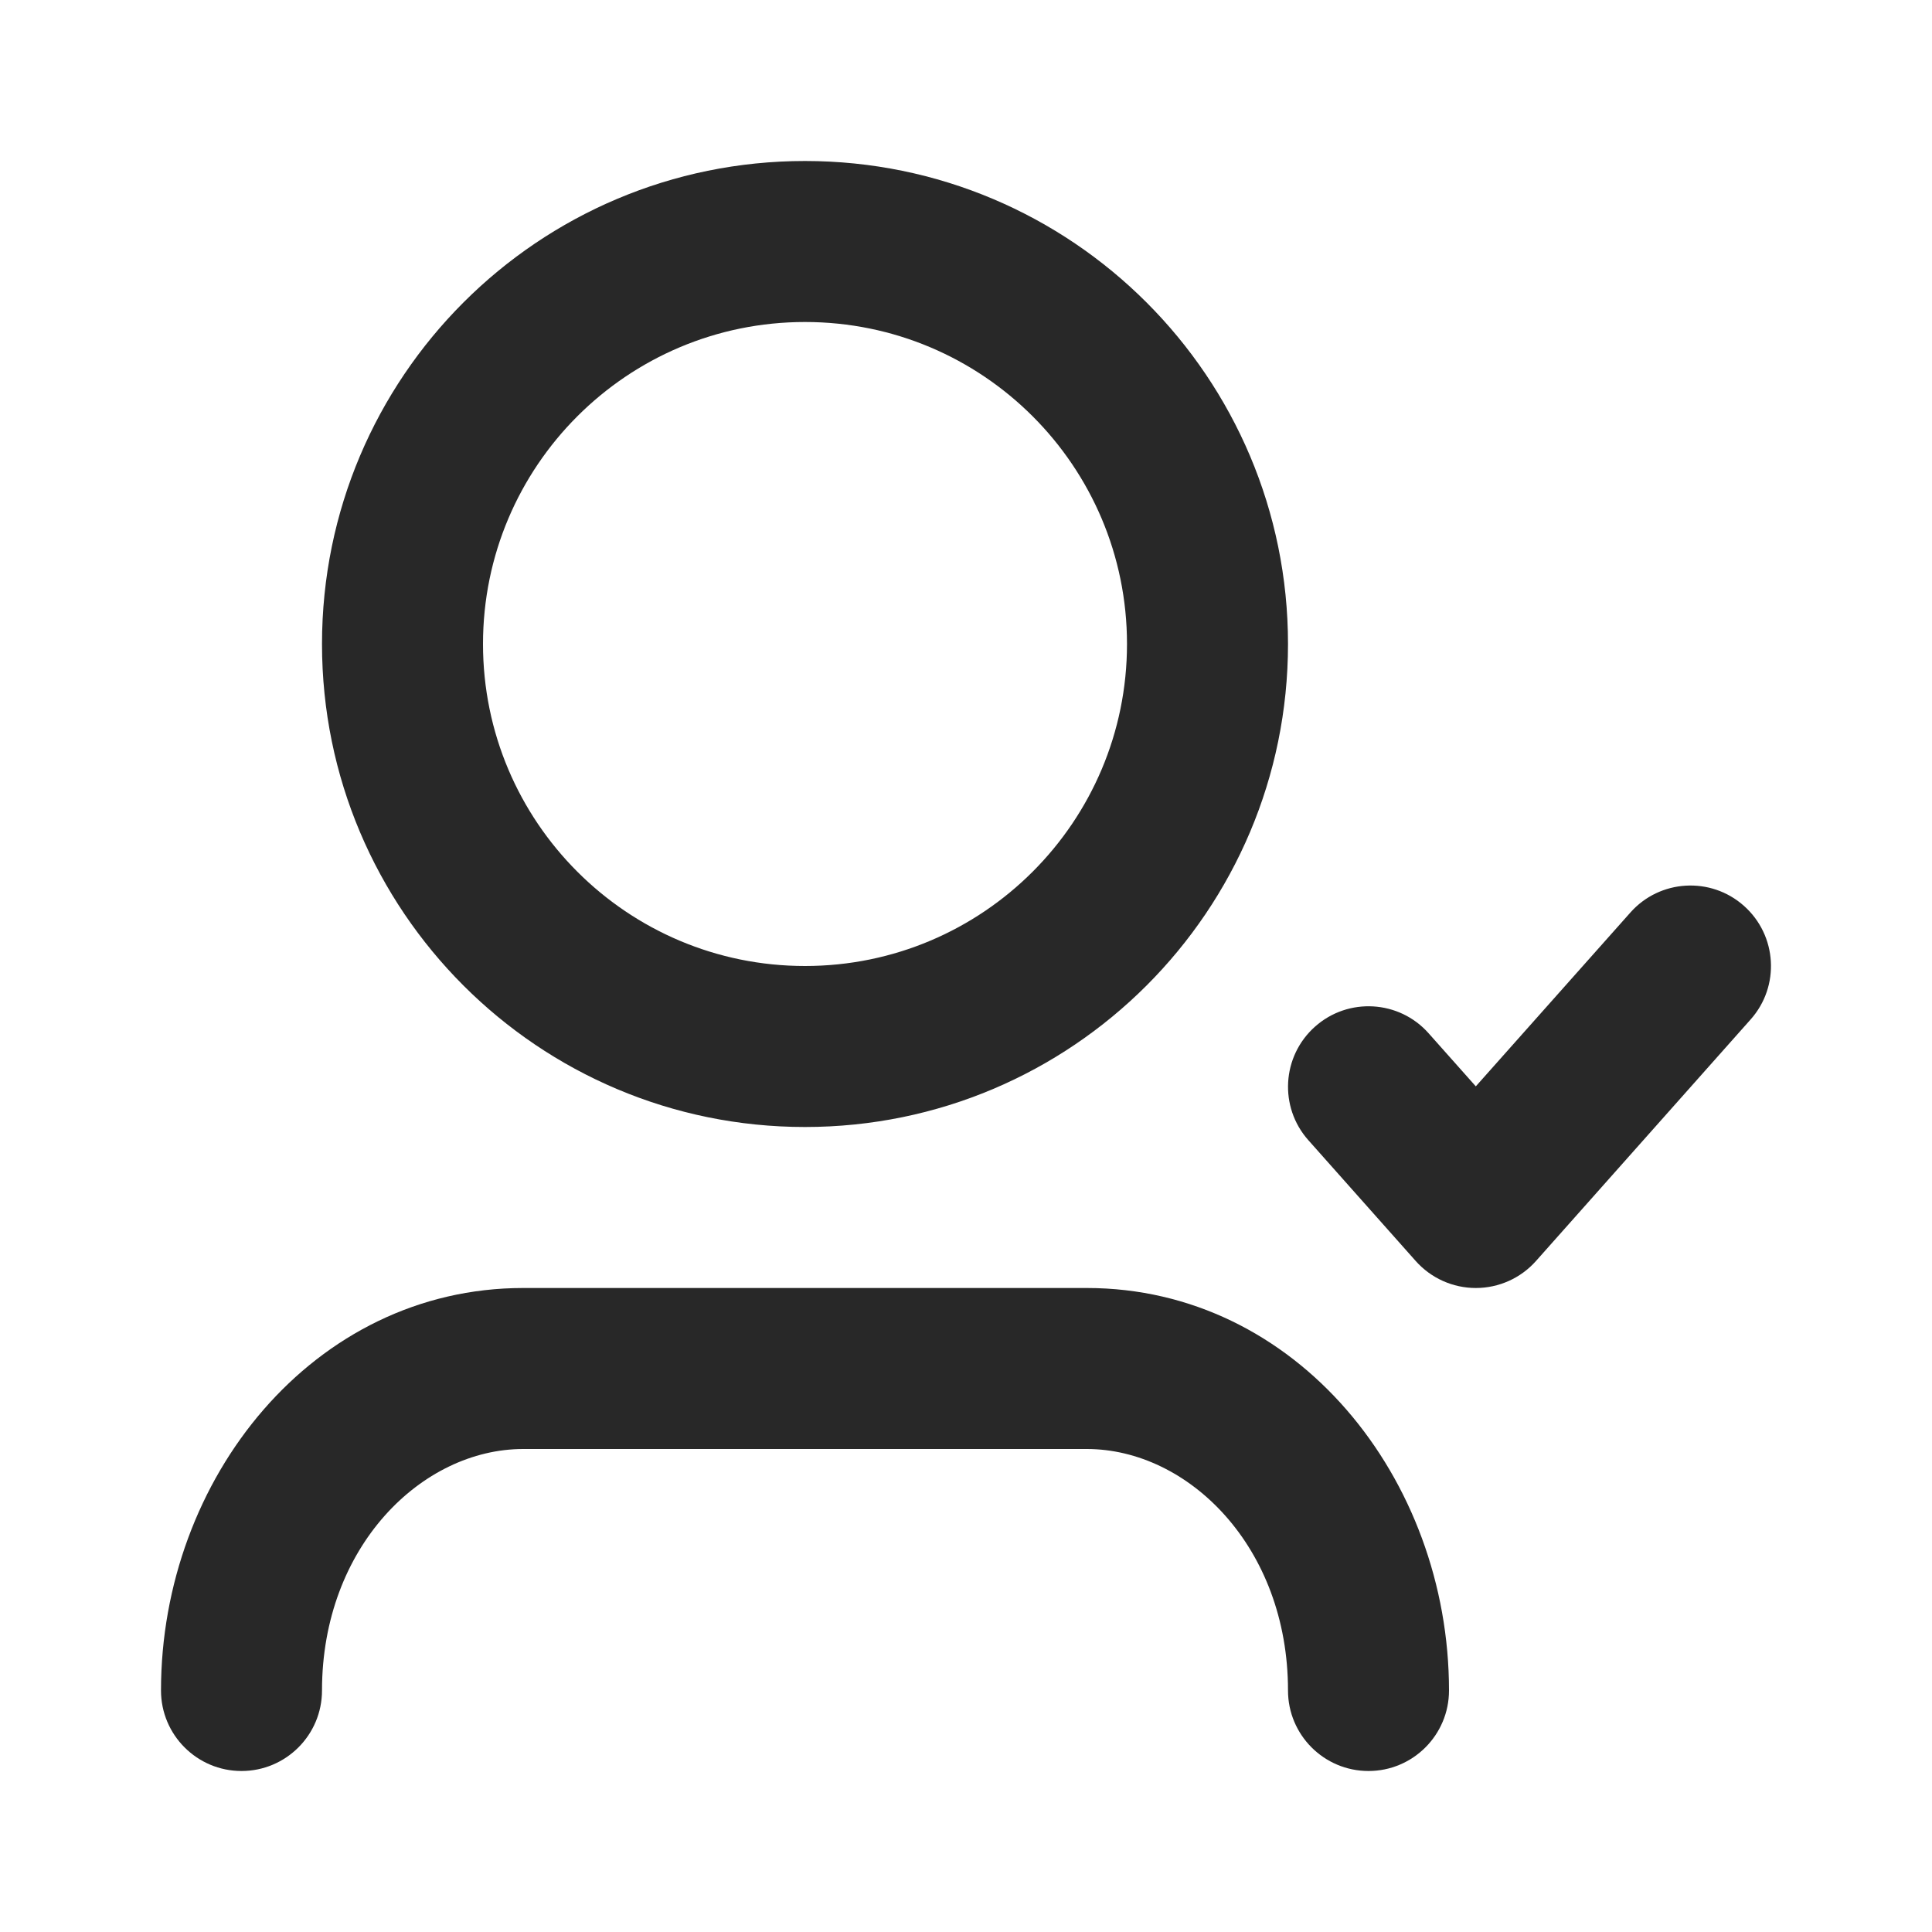 <svg width="24" height="24" viewBox="0 0 24 24" fill="none" xmlns="http://www.w3.org/2000/svg">
<path fill-rule="evenodd" clip-rule="evenodd" d="M10 4C7.791 4 6 5.791 6 8C6 10.209 7.791 12 10 12C12.209 12 14 10.209 14 8C14 5.791 12.209 4 10 4ZM4 8C4 4.686 6.686 2 10 2C13.314 2 16 4.686 16 8C16 11.314 13.314 14 10 14C6.686 14 4 11.314 4 8ZM21.664 11.253C22.077 11.62 22.114 12.252 21.747 12.664L19.081 15.664C18.891 15.878 18.619 16 18.333 16C18.048 16 17.776 15.878 17.586 15.664L16.253 14.164C15.886 13.752 15.923 13.12 16.336 12.753C16.748 12.386 17.381 12.423 17.747 12.836L18.333 13.495L20.253 11.336C20.619 10.923 21.252 10.886 21.664 11.253ZM6.5 18C5.241 18 4 19.213 4 21C4 21.552 3.552 22 3 22C2.448 22 2 21.552 2 21C2 18.368 3.893 16 6.5 16H13.5C16.107 16 18 18.368 18 21C18 21.552 17.552 22 17 22C16.448 22 16 21.552 16 21C16 19.213 14.759 18 13.5 18H6.5Z" fill="#282828"/>
</svg>
